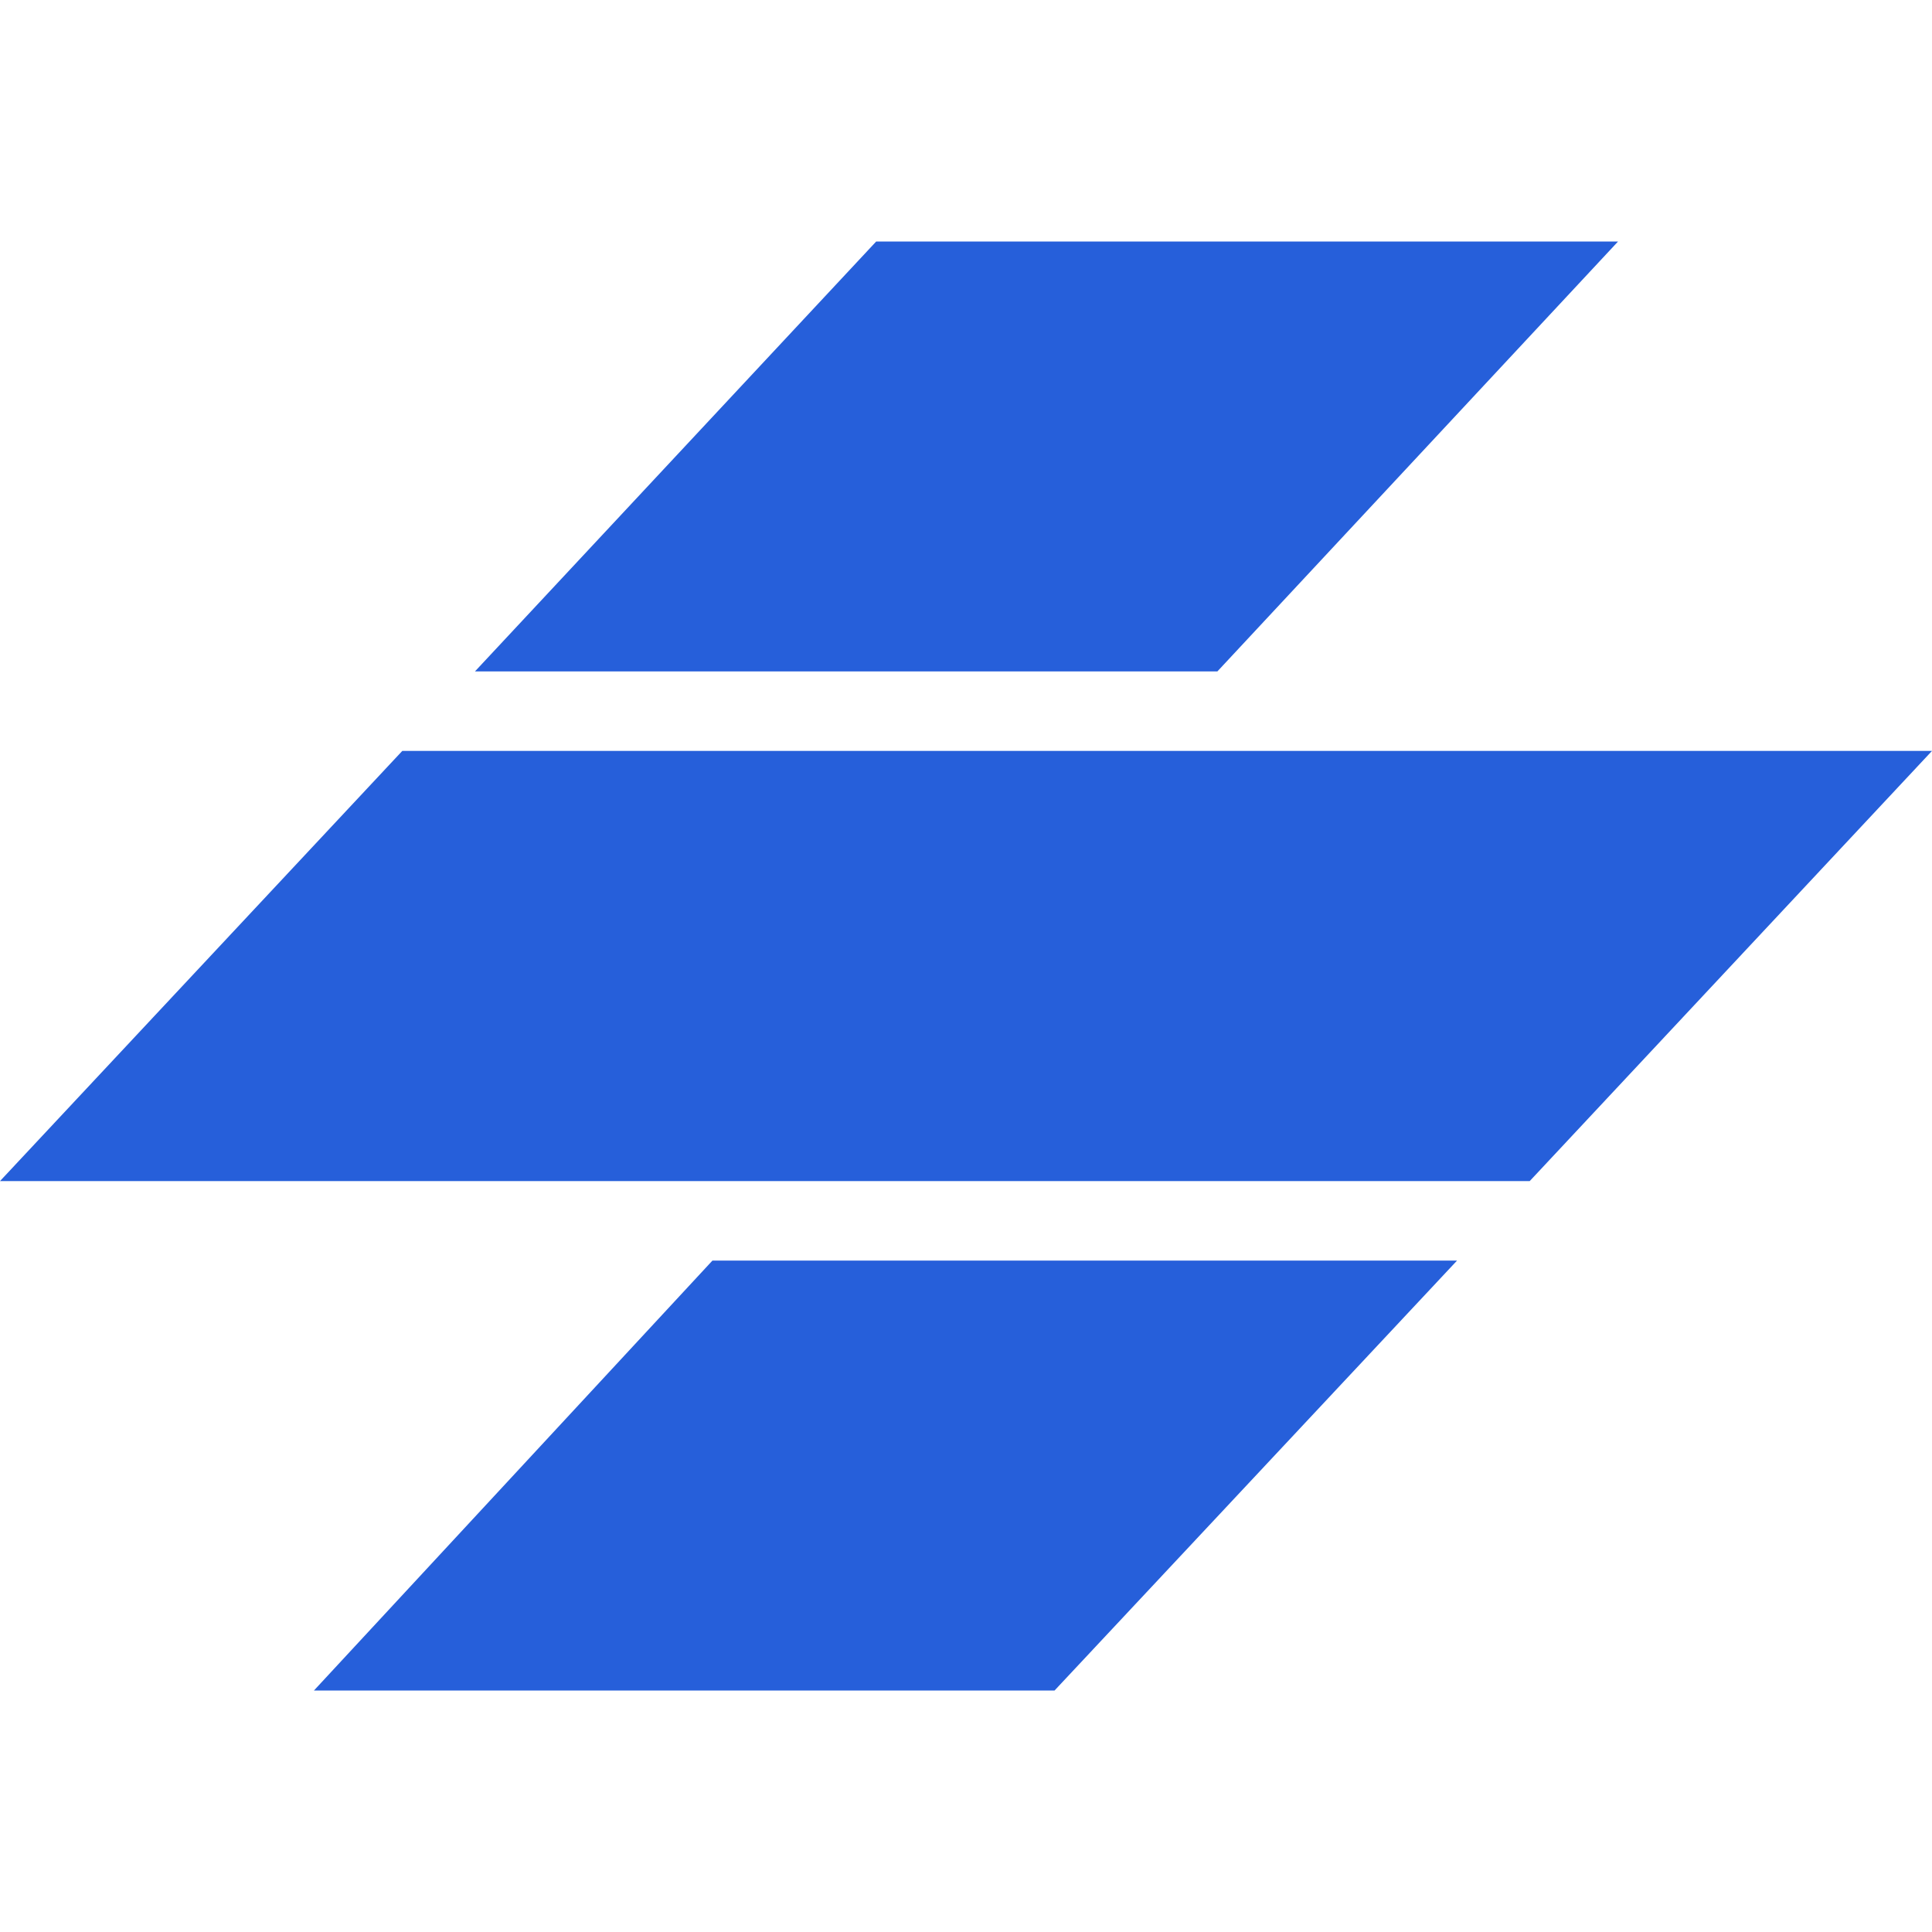 <svg fill="#265fda" width="100px" height="100px" viewBox="0 0 512 512" xmlns="http://www.w3.org/2000/svg">
	<path d="M188.8,334.07H386.13L279.47,448H83.2Z"/>
	<path d="M512,199H106.61L0,313H405.39Z"/>
	<path d="M232.2,64H428.8L322.62,177.93H125.87Z"/>
</svg>